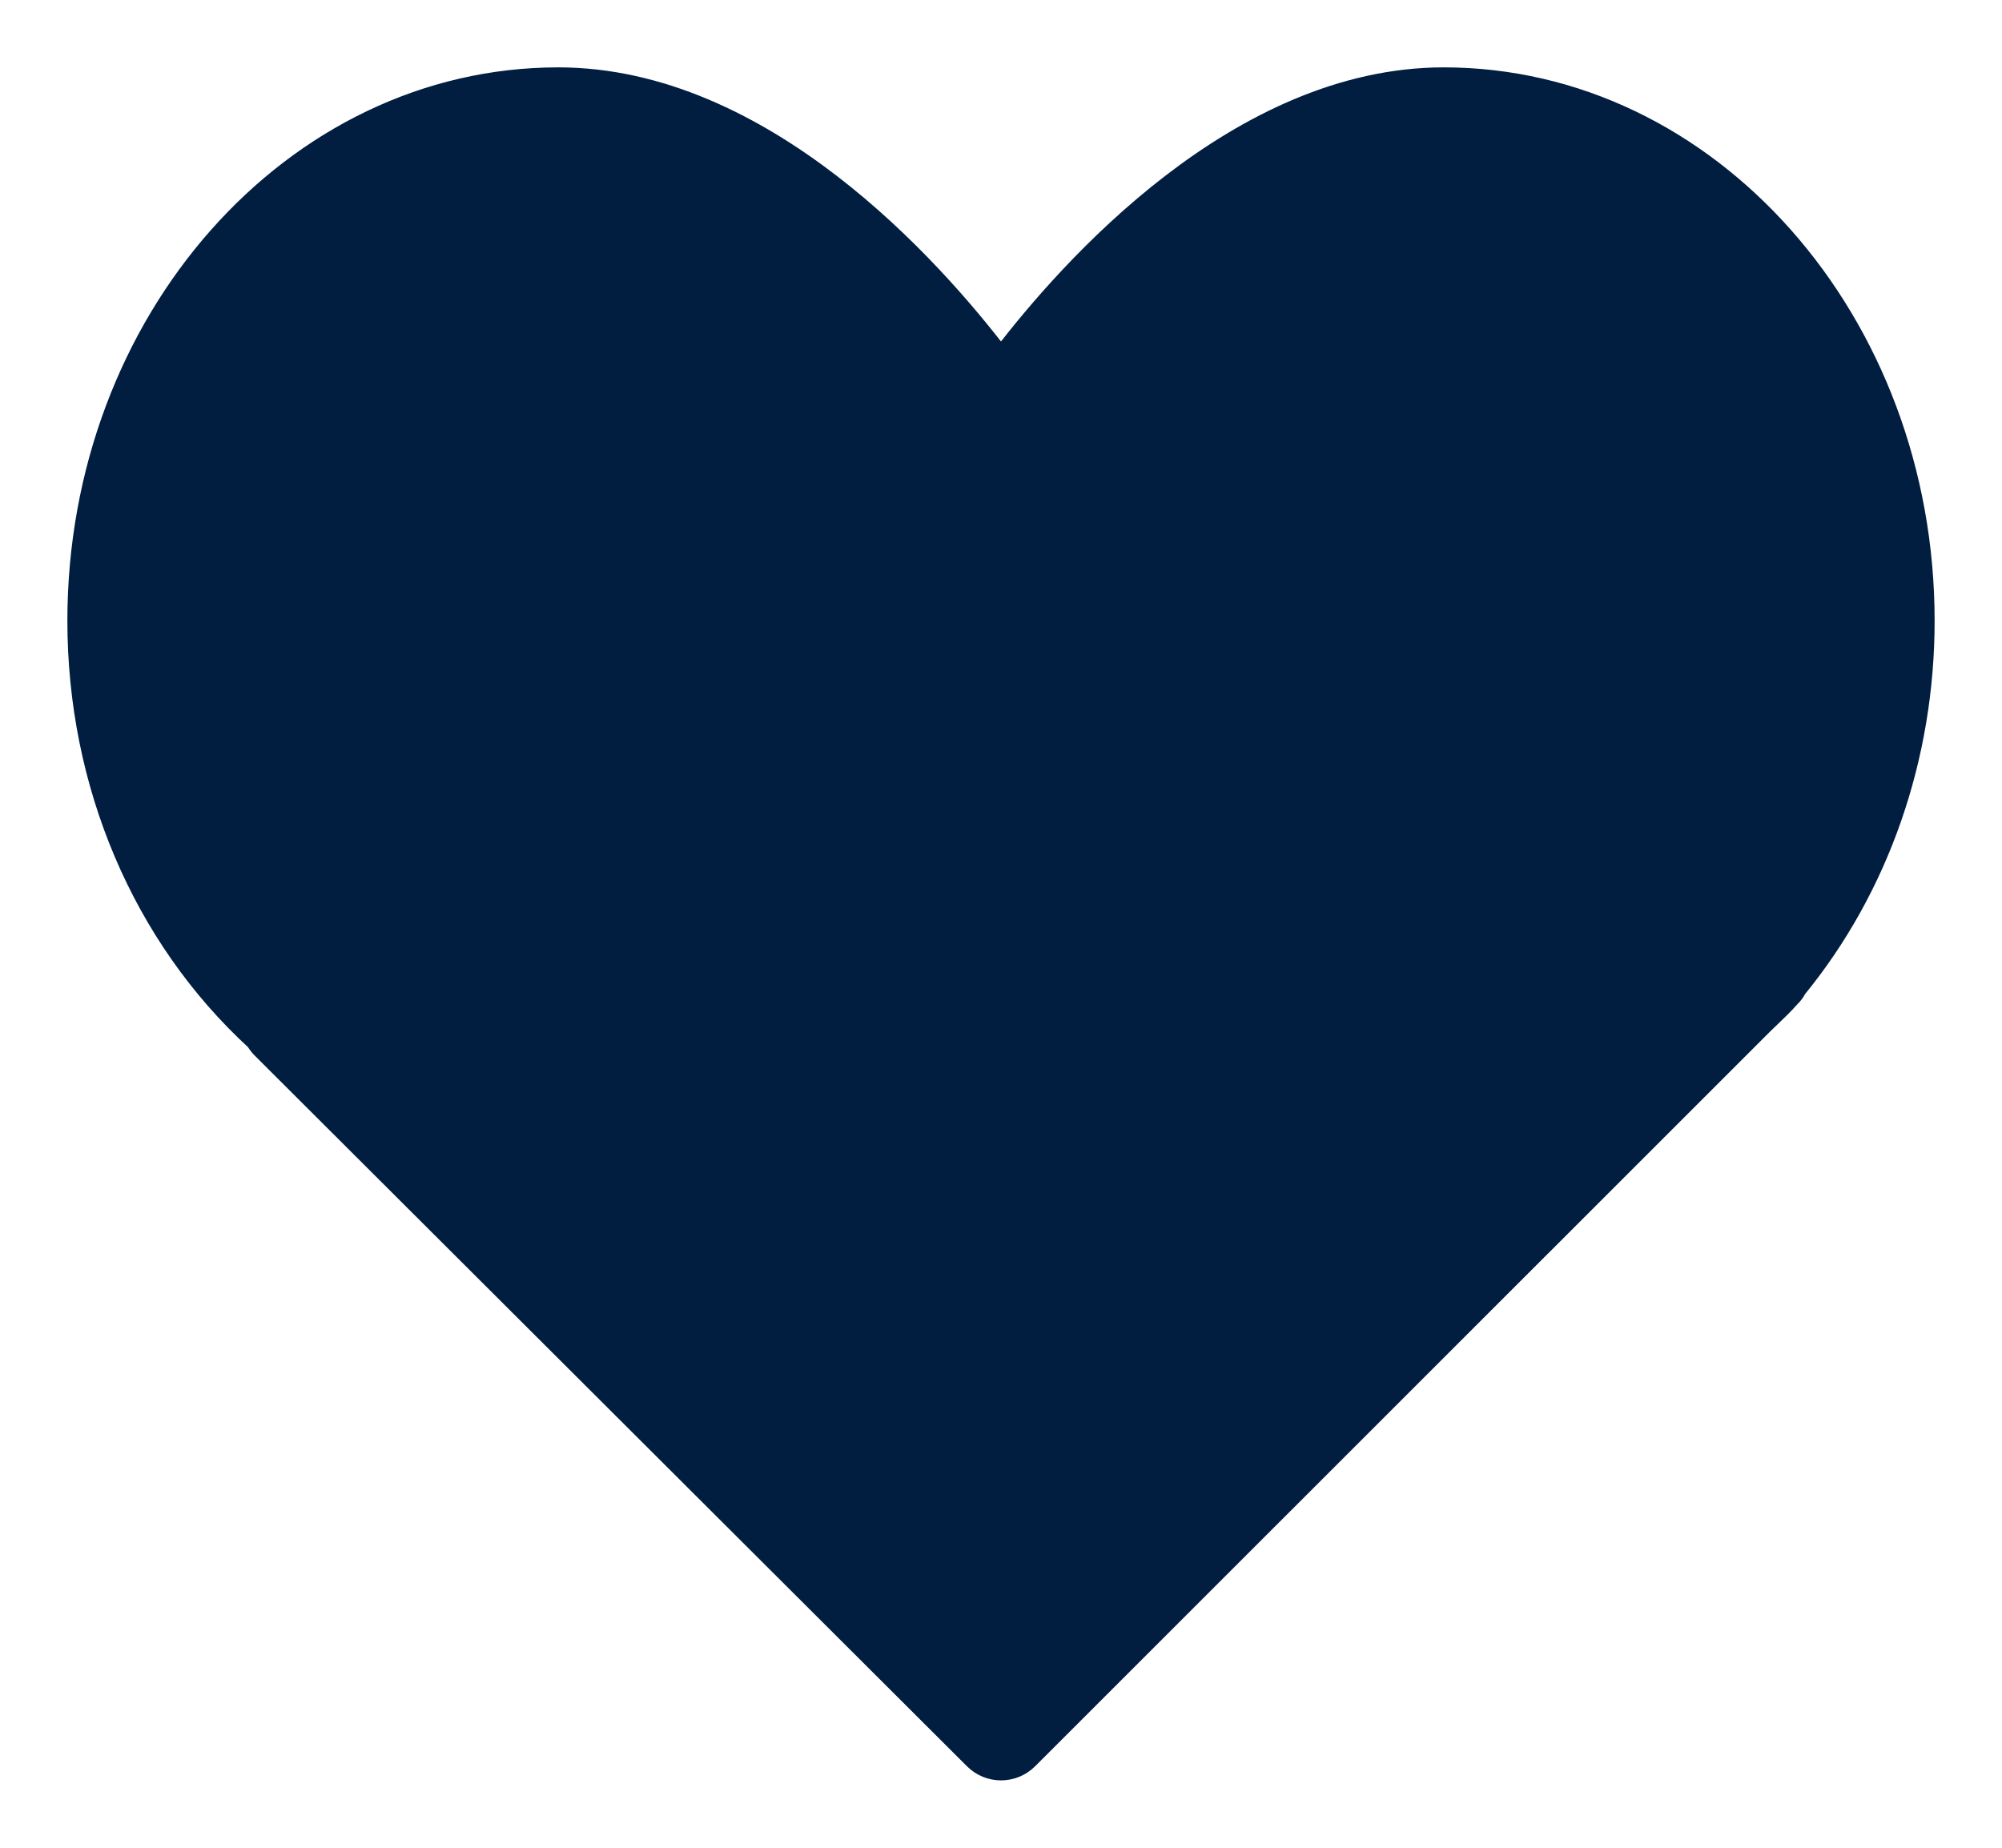 <?xml version="1.0" encoding="UTF-8"?>
<svg width="26px" height="24px" viewBox="0 0 26 24" version="1.1" xmlns="http://www.w3.org/2000/svg" xmlns:xlink="http://www.w3.org/1999/xlink">
    <title>Heart</title>
    <g id="Desktop" stroke="none" stroke-width="1" fill="none" fill-rule="evenodd">
        <g id="PLPs---JP-ver" transform="translate(-153, -1514)">
            <g id="Heart" transform="translate(154, 1514)">
                <rect id="Rectangle" x="0" y="0" width="24" height="24"></rect>
                <path d="M17.75,1 C21.196,1 24,4.168 24,8.063 C24,9.836 23.411,11.529 22.339,12.841 C22.316,12.885 22.287,12.925 22.25,12.96 C22.164,13.056 22.087,13.131 22.009,13.205 L22.009,13.205 L21.91,13.3 L12.354,22.854 C12.256,22.951 12.128,23 12,23 C11.872,23 11.745,22.951 11.647,22.854 L11.647,22.854 L2.398,13.624 C2.367,13.593 2.341,13.559 2.319,13.522 C0.843,12.167 0,10.187 0,8.063 C0,4.168 2.804,1 6.25,1 C8.912,1 11.111,3.473 12,4.64 C12.889,3.473 15.088,1 17.75,1 Z" id="Shape" stroke="#011E41" stroke-width="0.25" fill="#011E41" fill-rule="nonzero"></path>
            </g>
        </g>
    </g>
</svg>